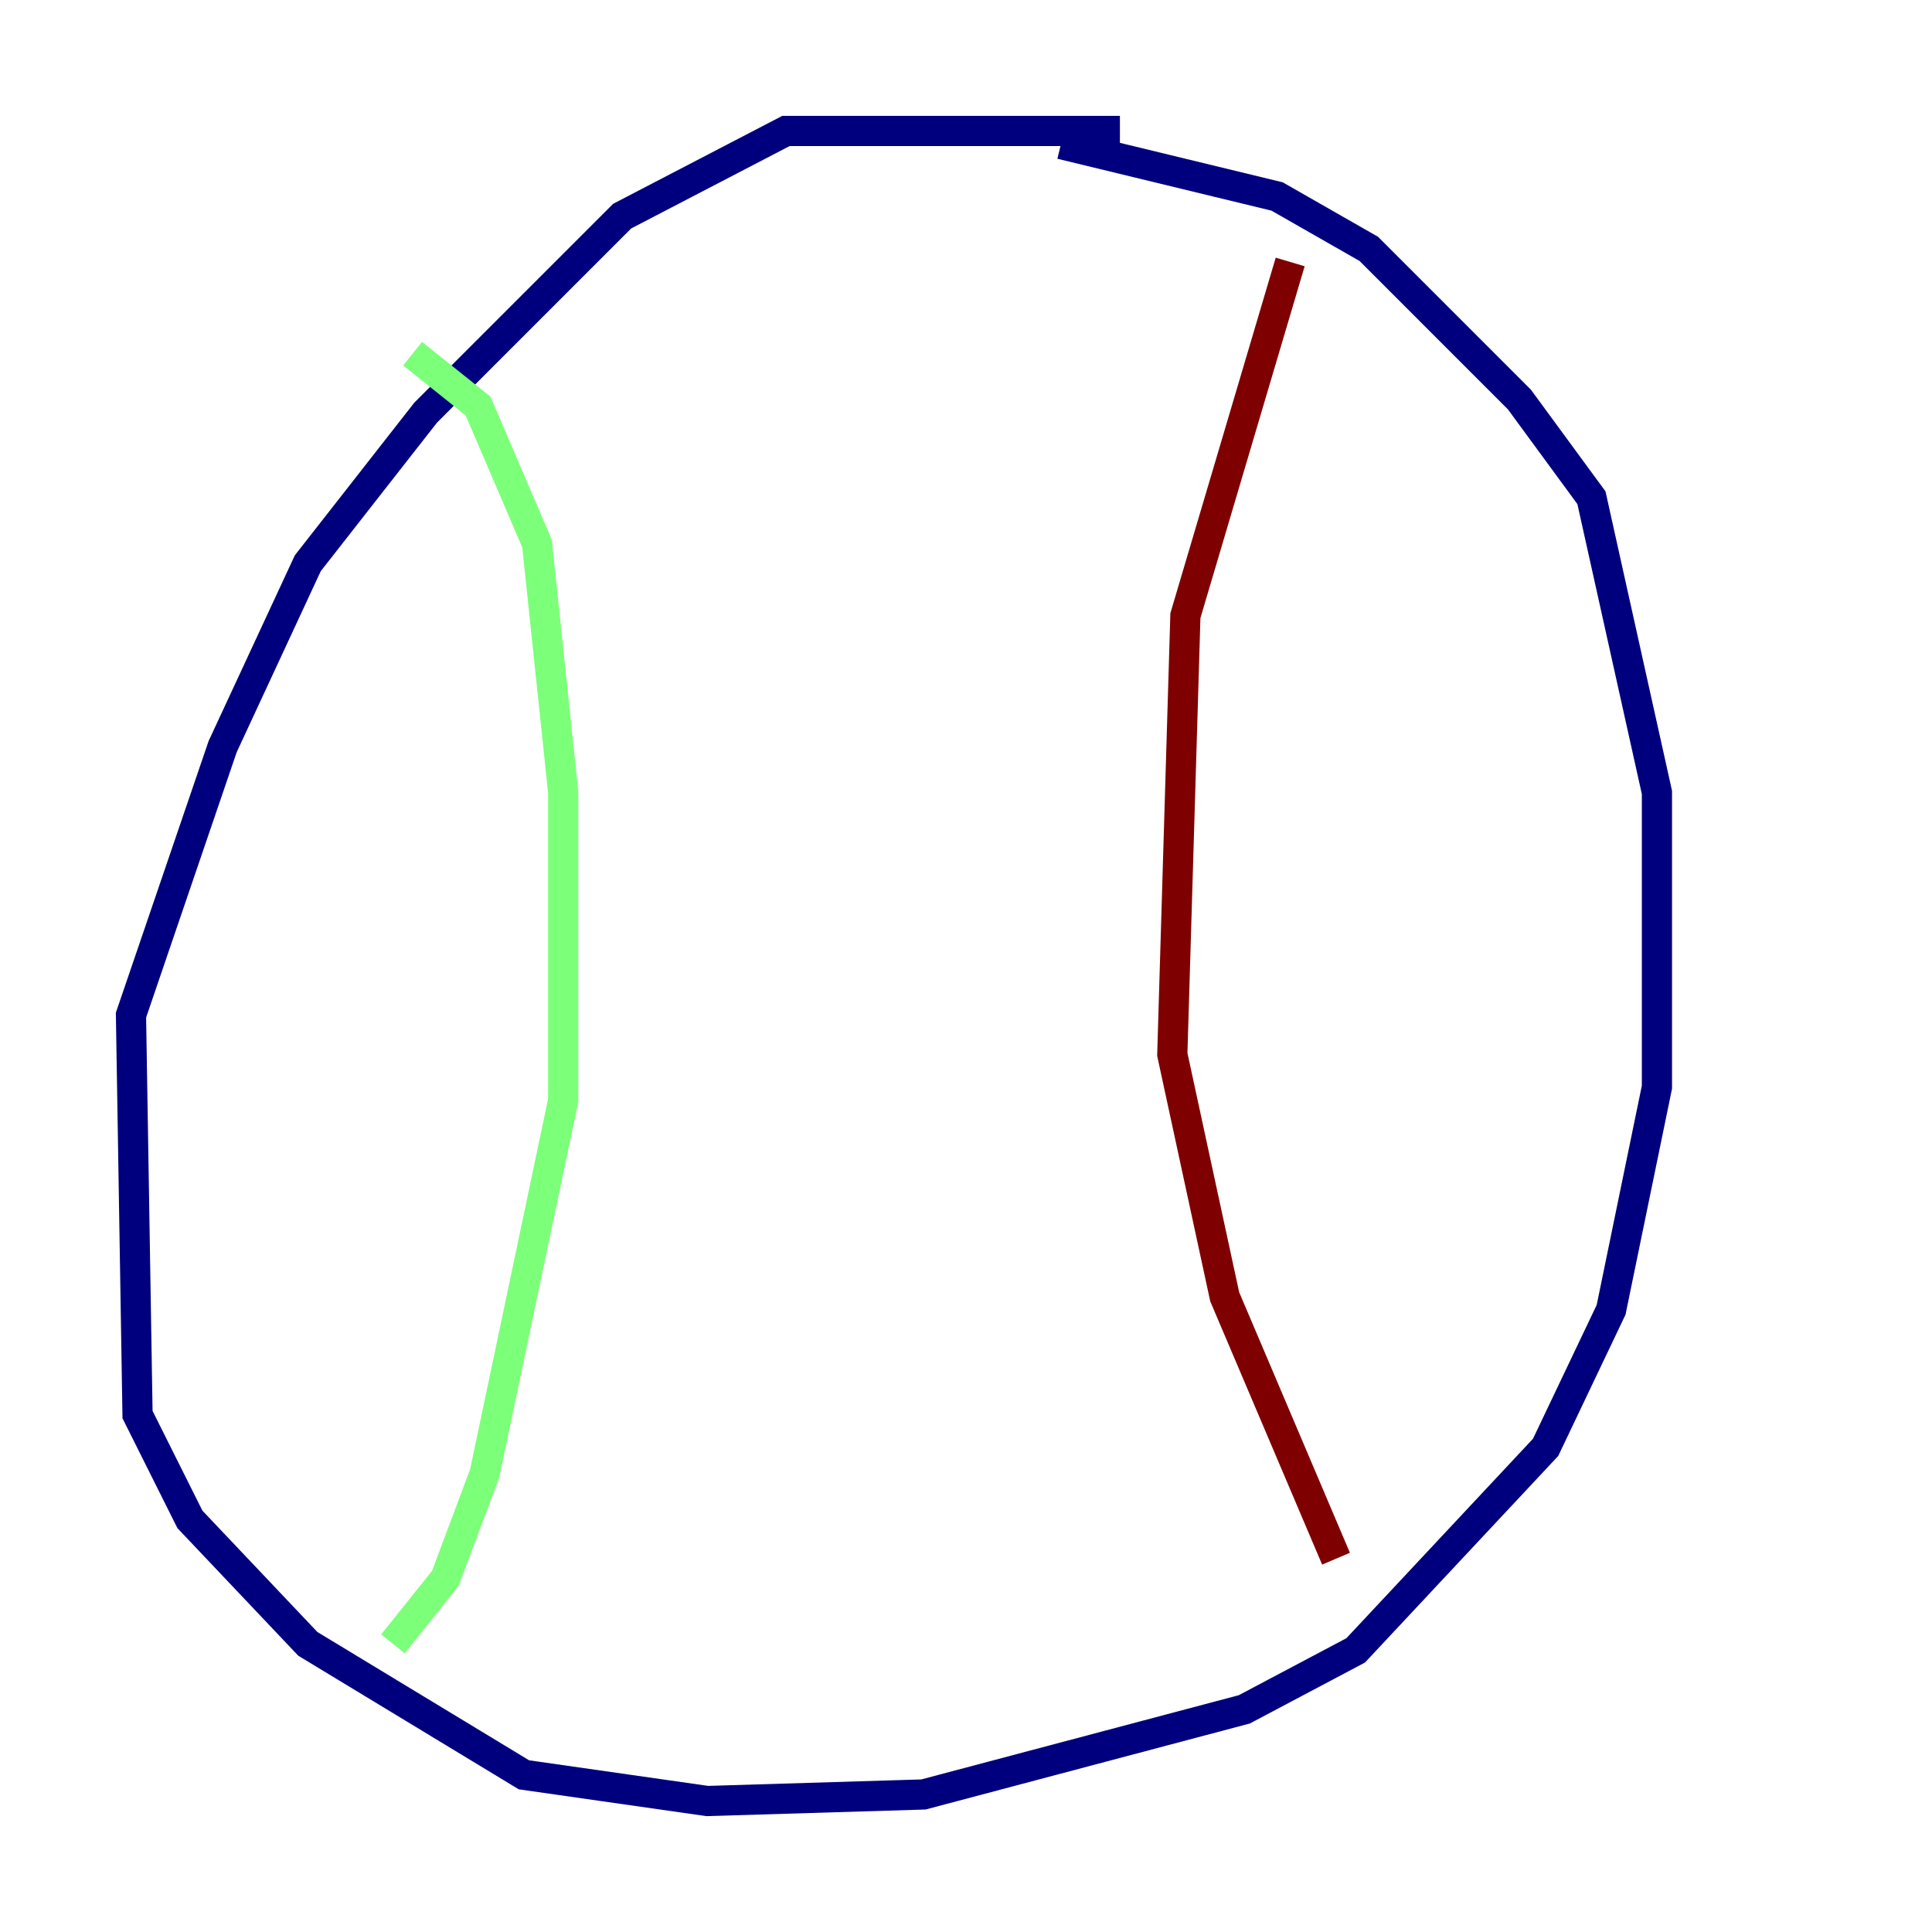 <?xml version="1.0" encoding="utf-8" ?>
<svg baseProfile="tiny" height="128" version="1.2" viewBox="0,0,128,128" width="128" xmlns="http://www.w3.org/2000/svg" xmlns:ev="http://www.w3.org/2001/xml-events" xmlns:xlink="http://www.w3.org/1999/xlink"><defs /><polyline fill="none" points="74.197,8.678 52.068,8.678 41.22,14.319 28.203,27.336 20.393,37.315 14.752,49.464 8.678,67.254 9.112,93.722 12.583,100.664 20.393,108.909 34.712,117.586 46.861,119.322 61.18,118.888 82.441,113.248 89.817,109.342 102.4,95.891 106.739,86.78 109.776,72.027 109.776,52.502 105.437,32.976 100.664,26.468 90.685,16.488 84.61,13.017 70.291,9.546" stroke="#00007f" stroke-width="2" /><polyline fill="none" points="27.336,23.43 31.675,26.902 35.58,36.014 37.315,52.502 37.315,72.895 32.108,97.627 29.505,104.57 26.034,108.909" stroke="#7cff79" stroke-width="2" /><polyline fill="none" points="85.478,17.356 78.536,40.786 77.668,69.858 81.139,85.912 88.515,103.268" stroke="#7f0000" stroke-width="2" /></svg>